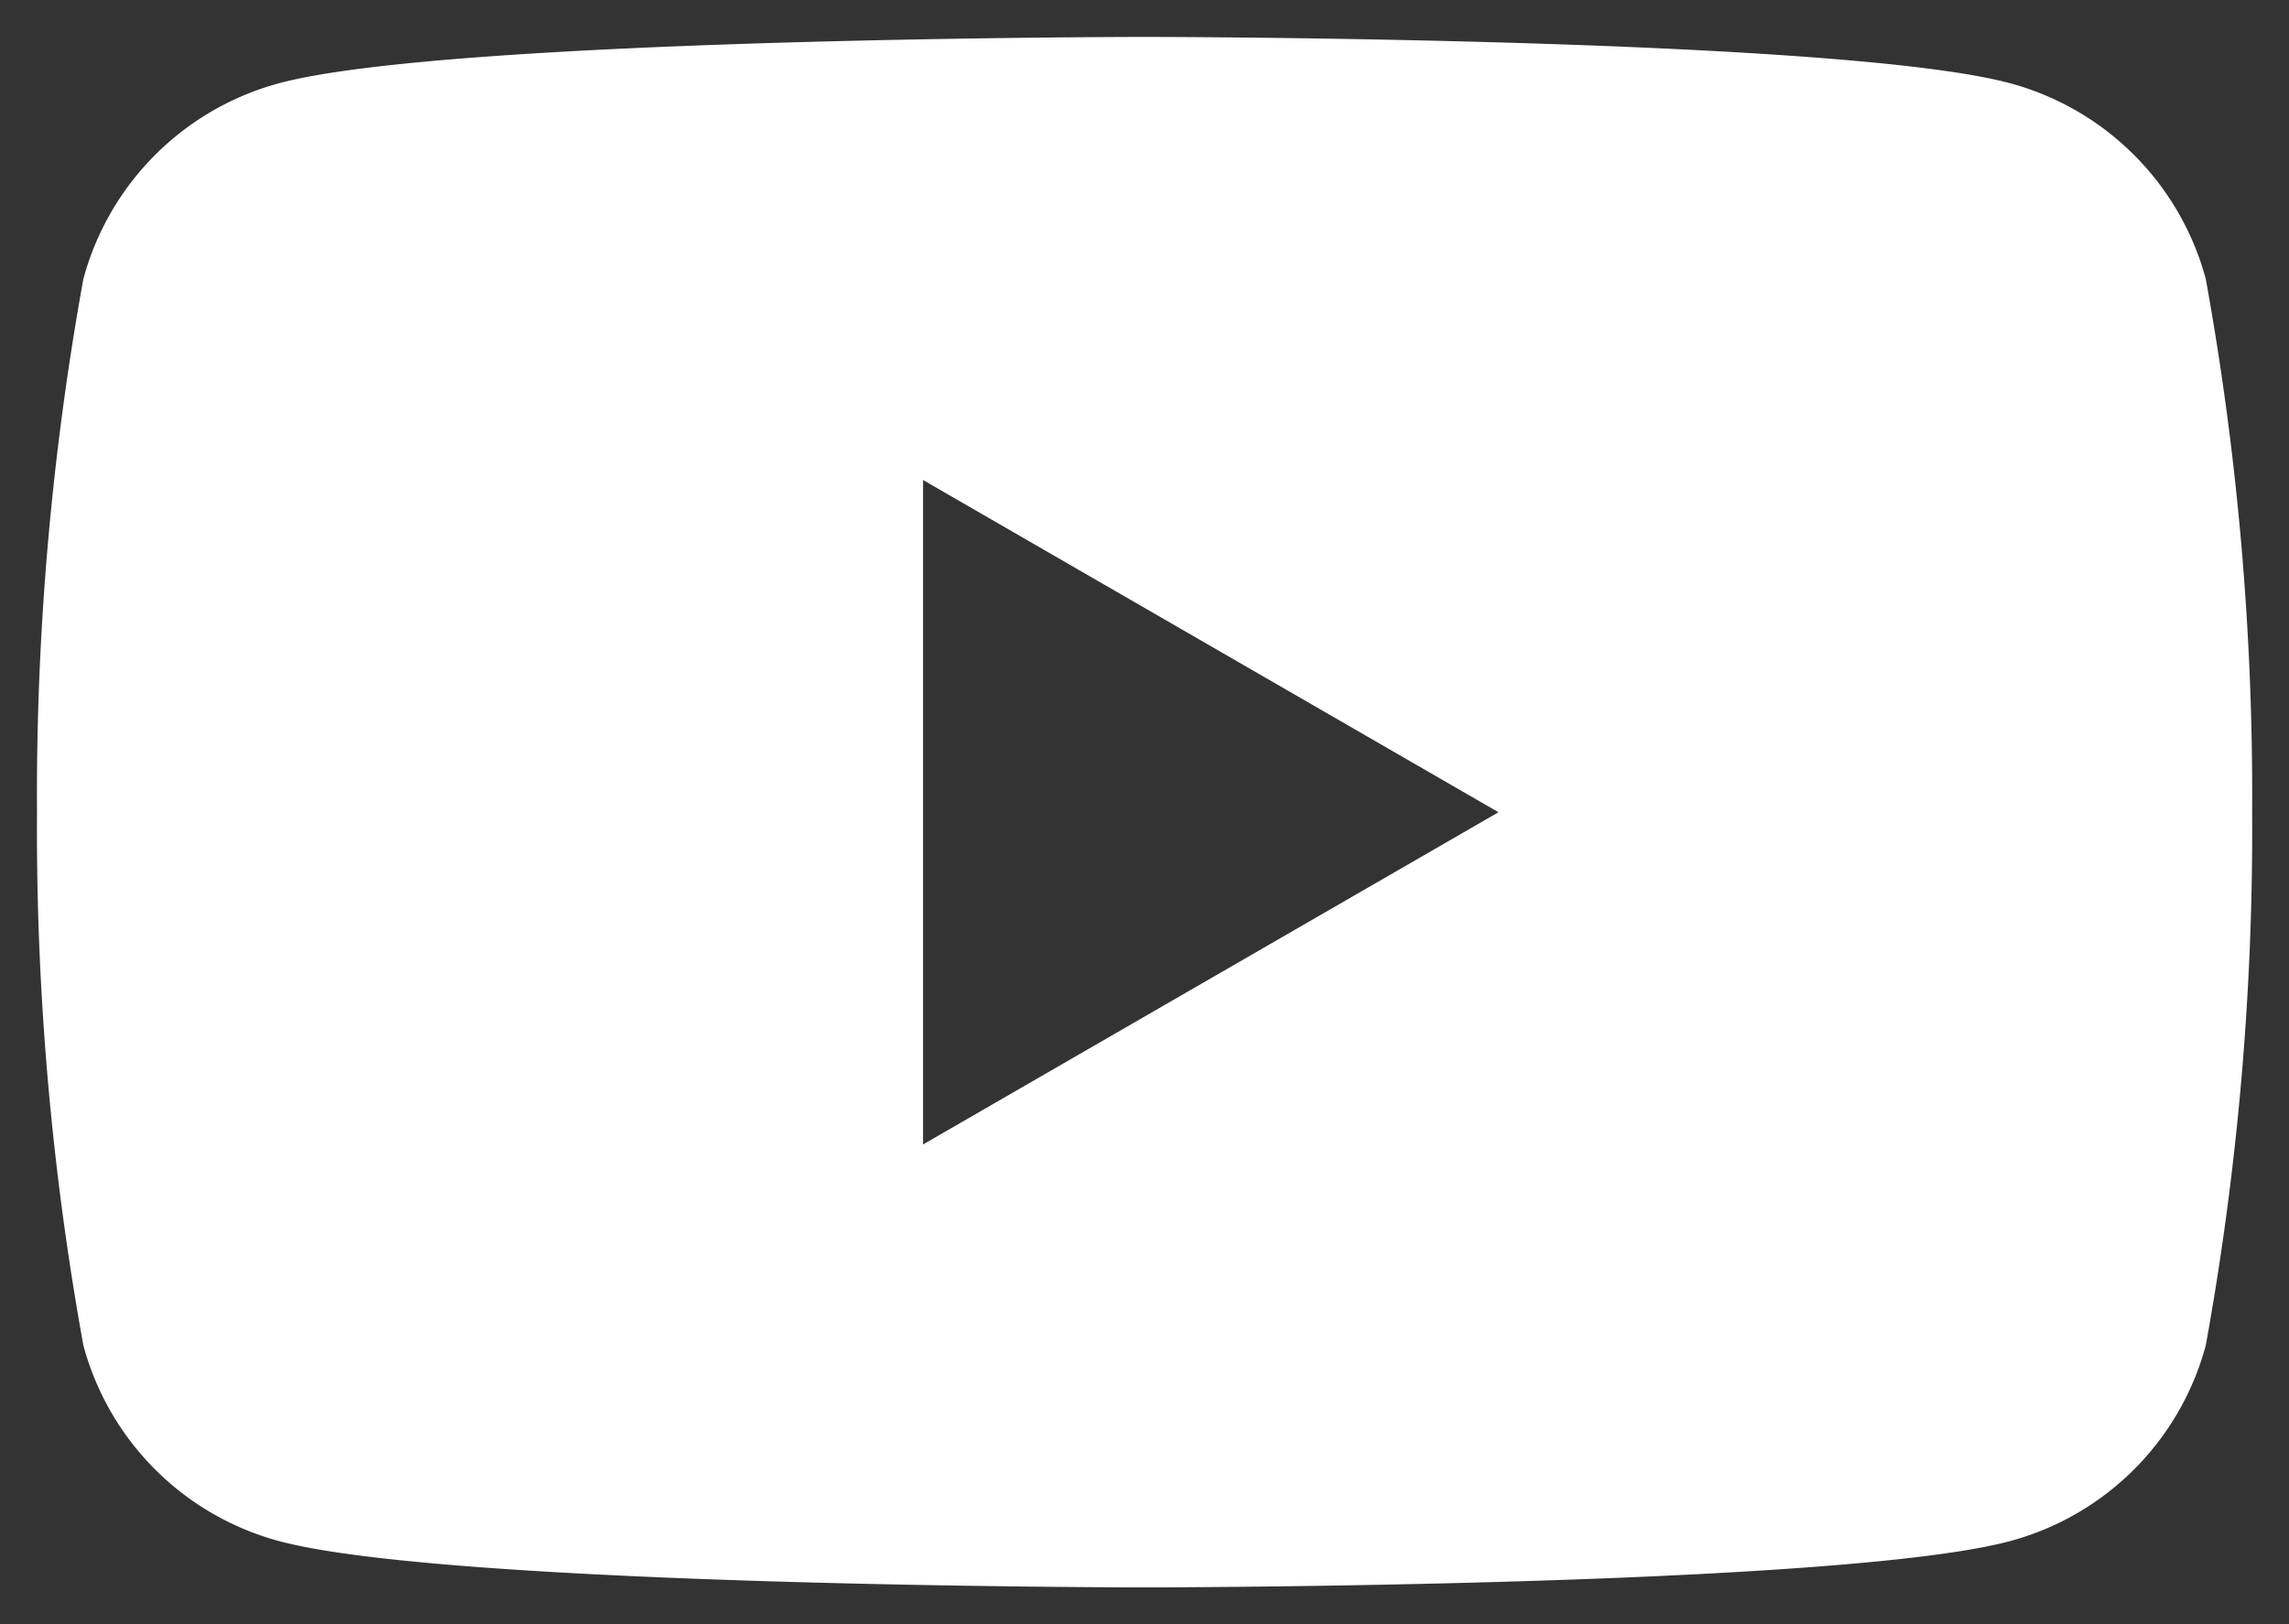 <svg xmlns="http://www.w3.org/2000/svg" width="31" height="22.002" viewBox="0 0 31 22.002" class=""><rect x="0" y="0" width="31" height="22.002" fill="#333333" stroke="none"/><g data-name="グループ 3629"><path data-name="中マド 1" d="M15.501 21.502c-.094 0-9.413-.008-11.72-.627a3.756 3.756 0 01-2.652-2.652 39.166 39.166 0 01-.628-7.221 39.219 39.219 0 01.628-7.223 3.76 3.76 0 012.652-2.652C6.088.508 15.407.5 15.501.5s9.413.008 11.72.627a3.76 3.76 0 012.652 2.652 39.219 39.219 0 01.628 7.223 39.166 39.166 0 01-.628 7.221 3.755 3.755 0 01-2.652 2.652c-2.308.619-11.627.627-11.72.627zm-3-15v9l7.793-4.5-7.793-4.5z" fill="#fff" stroke="rgba(0,0,0,0)" stroke-miterlimit="10" class="youtube-icon_svg__youtube"></path></g></svg>
